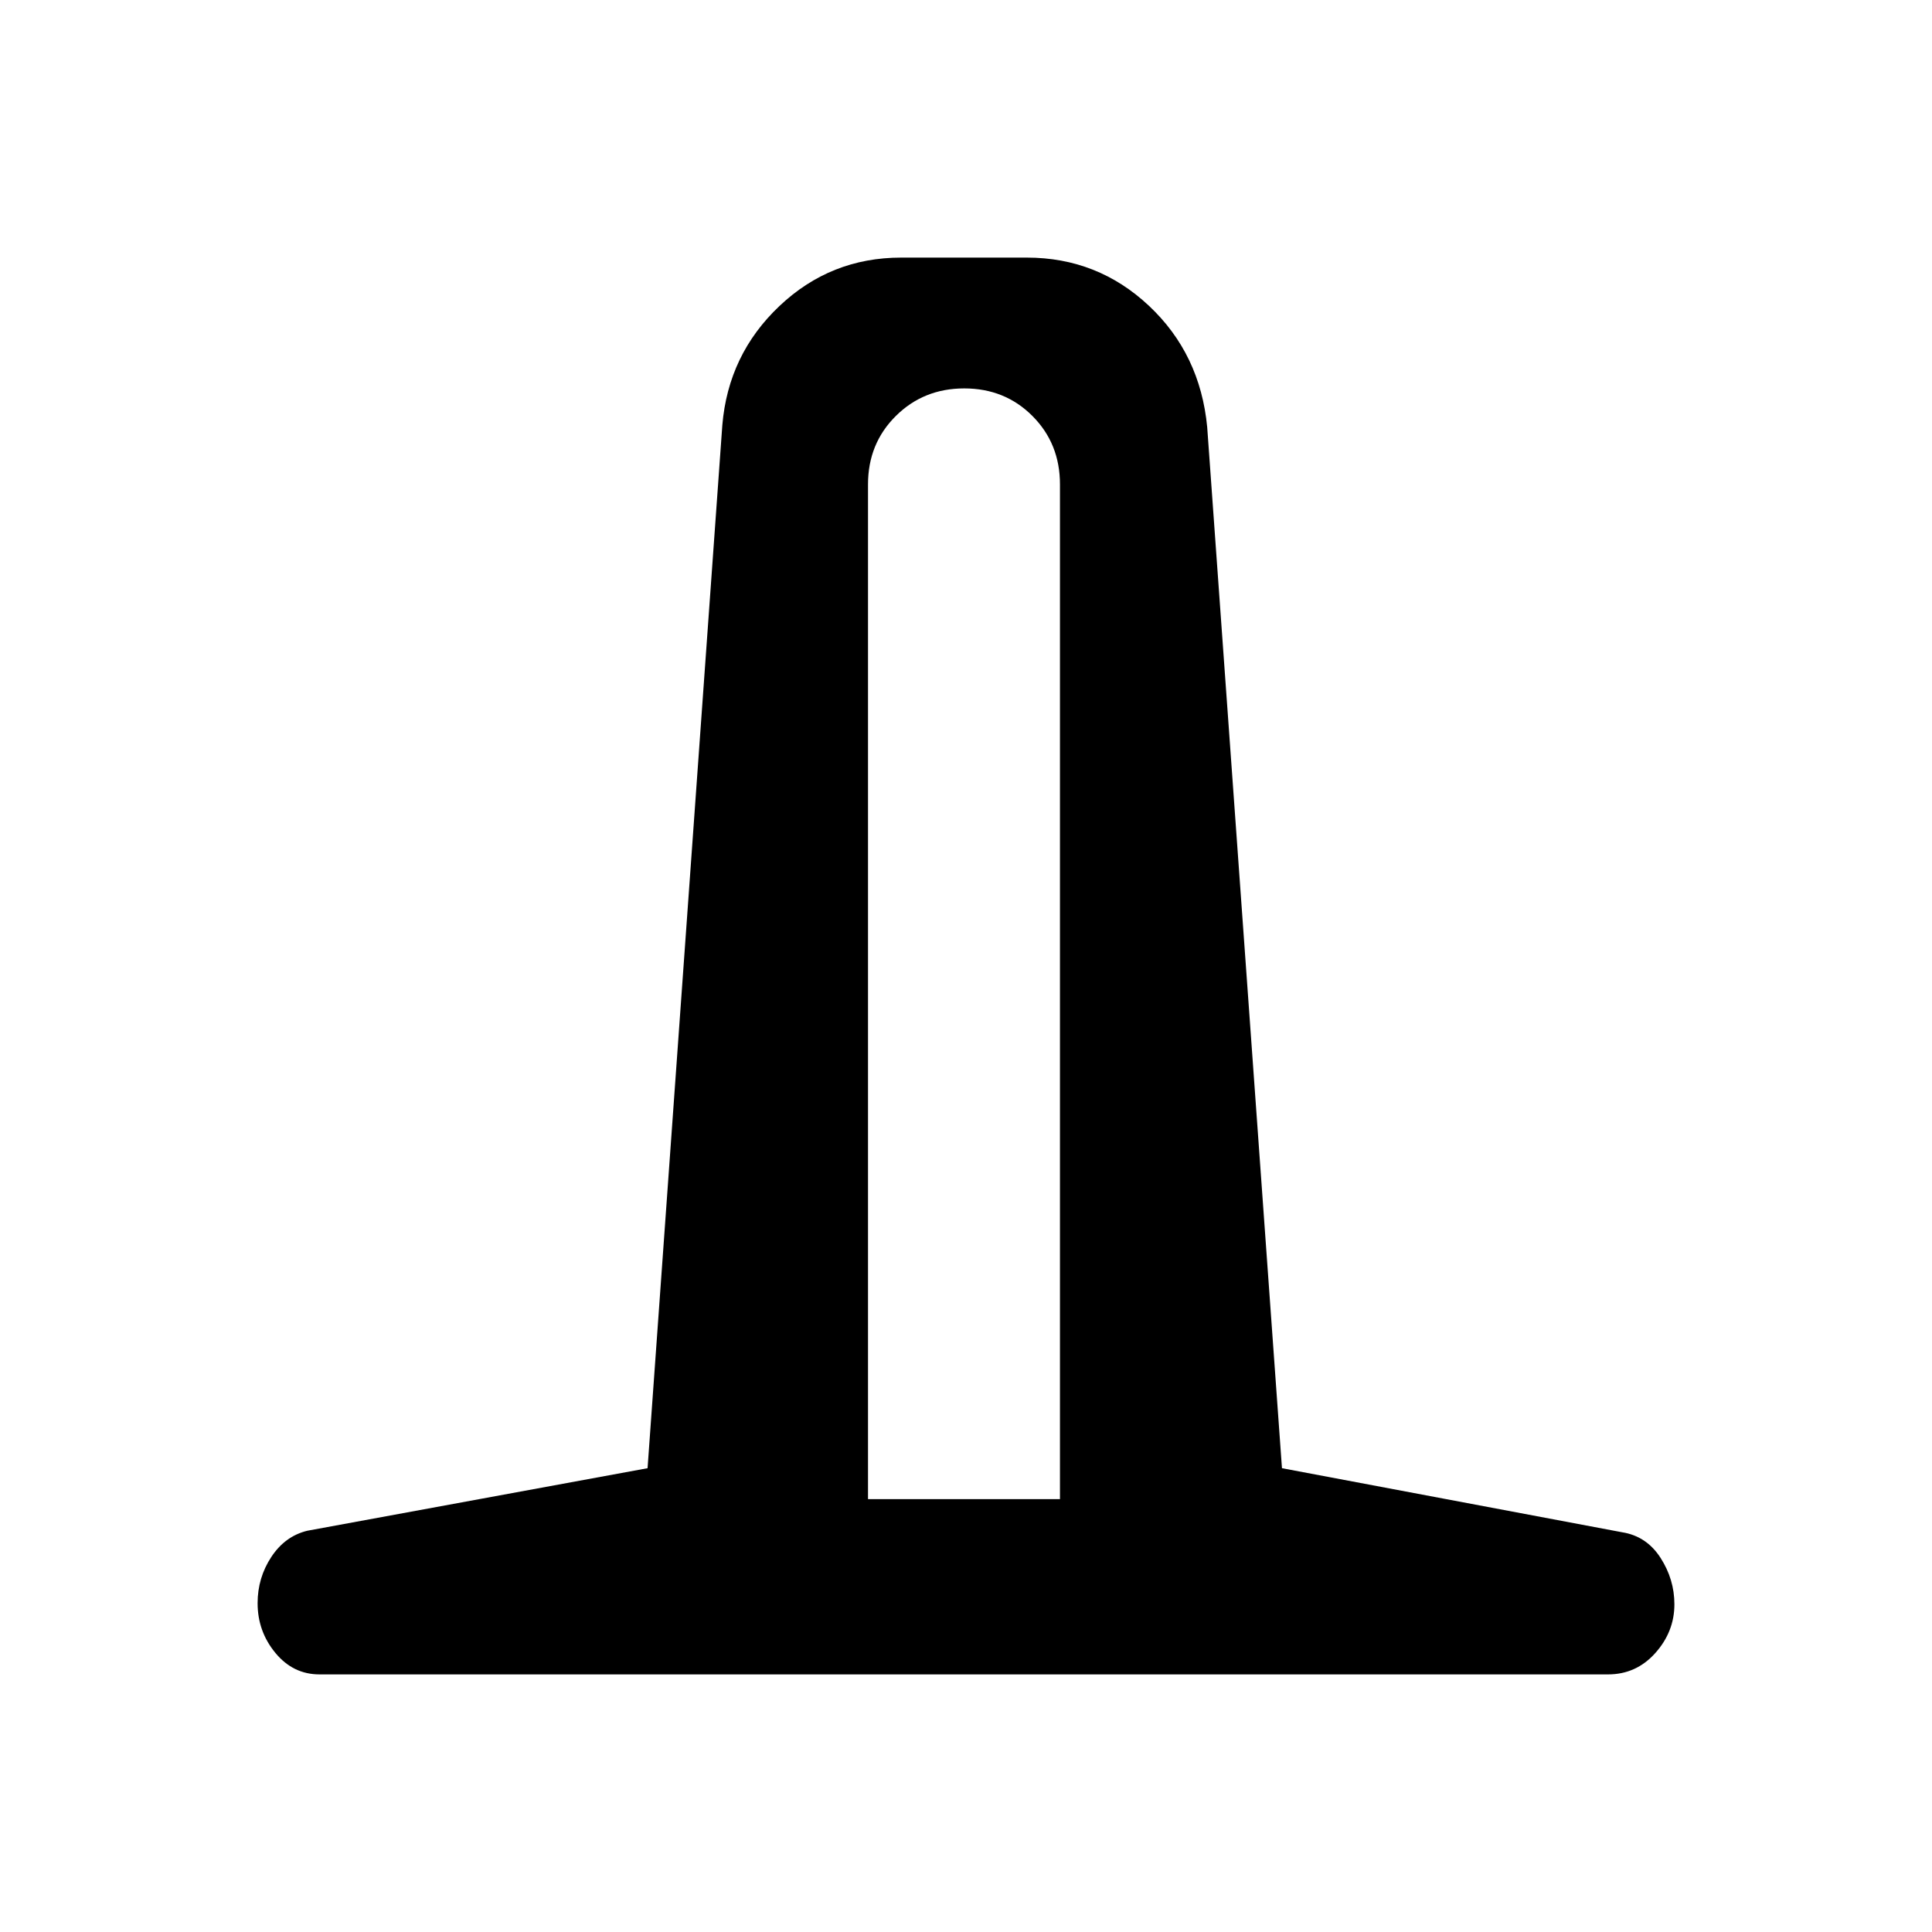 <svg xmlns="http://www.w3.org/2000/svg" height="24" viewBox="0 -960 960 960" width="24"><path d="M158.77-128q-13.14 0-21.95-10.7-8.82-10.7-8.82-24.7 0-12.6 6.81-22.95 6.81-10.34 17.88-13.03l169.08-31.08 37.15-518.31q2.95-35.1 28.38-59.17Q412.73-832 447.77-832h62.46q35.14 0 60.65 23.92 25.5 23.93 28.97 60.31L637-230.46l169.08 31.84q12.07 1.93 19 12.66 6.92 10.73 6.92 23.12 0 13.61-9.49 24.23Q813.03-128 799-128H158.77Zm272.54-87.08h95.38v-504.23q0-20.27-13.67-33.98Q499.35-767 479.13-767q-20.21 0-34.01 13.71-13.81 13.71-13.81 33.98v504.23Z"/></svg>